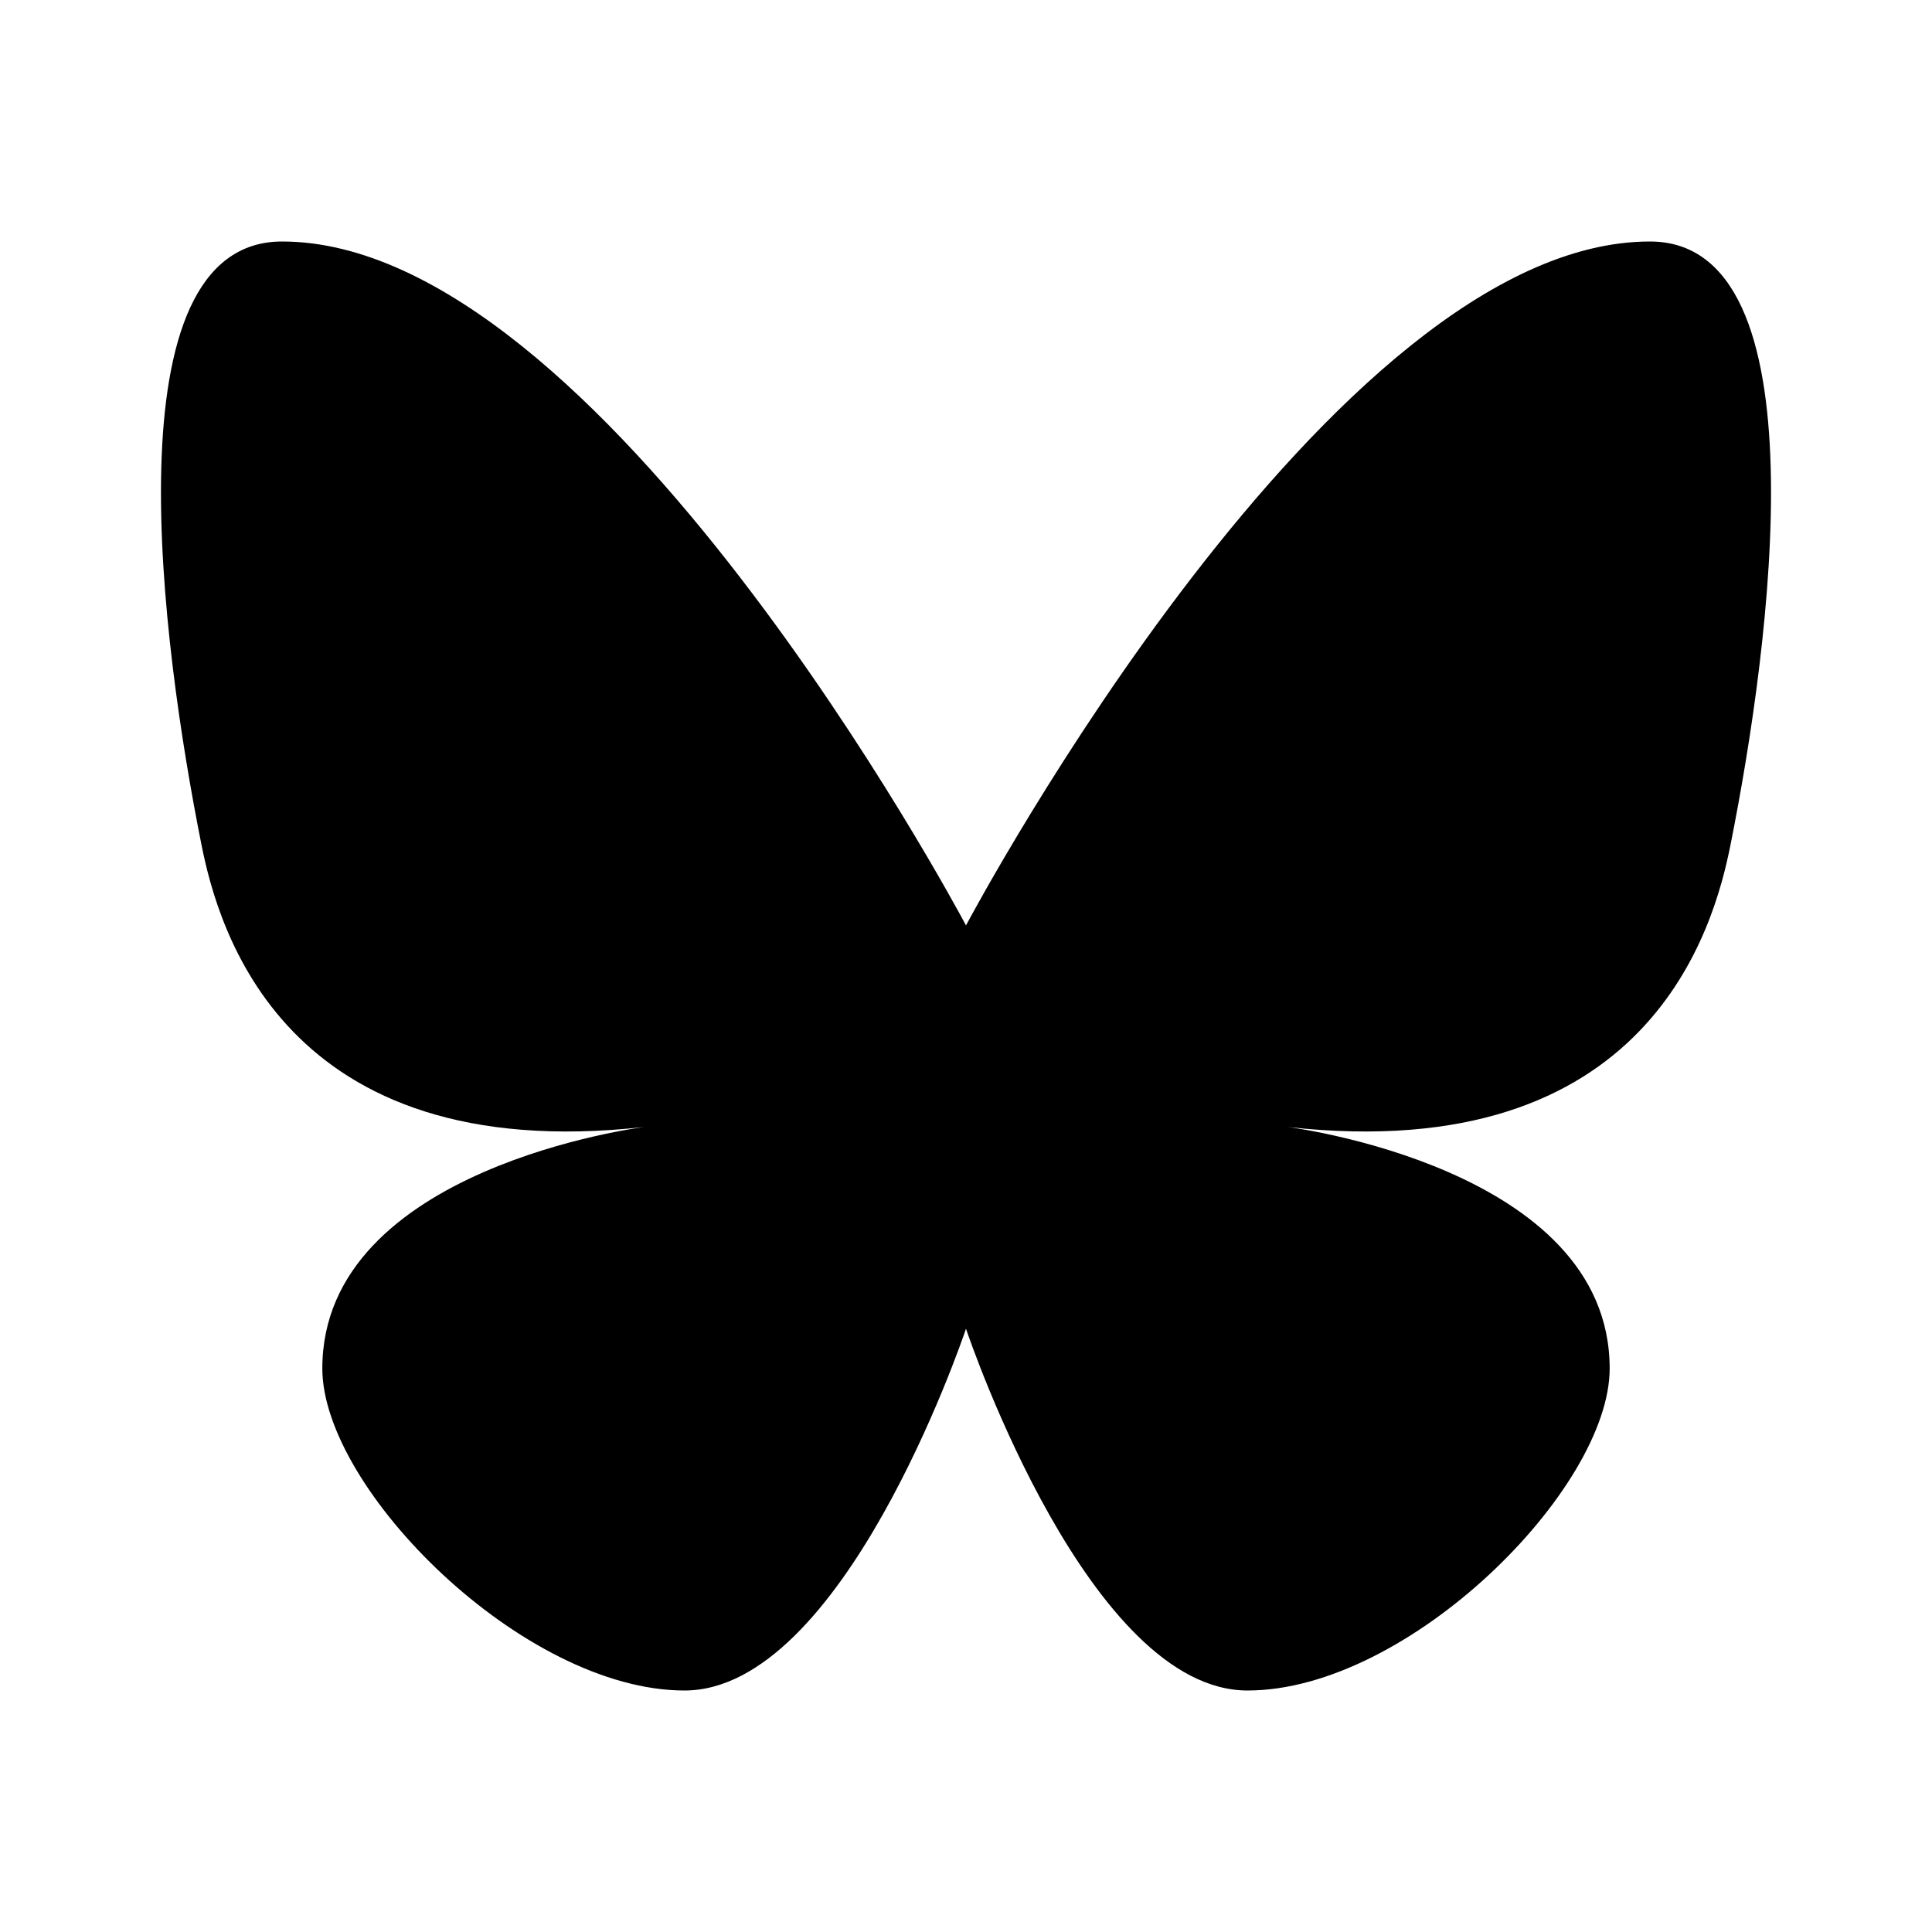 <svg xmlns="http://www.w3.org/2000/svg" viewBox="0 0 24 24"><path d="M12 11.496C11.894 11.296 7.455 3 3.504 3c-2.168 0-1.5 5-1 7.5.203 1.01 1 4 5.499 3.5 0 0-3.999.5-3.999 3 0 1.5 2.5 4 4.499 4 1.958 0 3.436-4.314 3.497-4.494.06.18 1.54 4.494 3.497 4.494 2 0 4.499-2.5 4.499-4 0-2.5-3.999-3-3.999-3 4.499.5 5.297-2.49 5.499-3.5.5-2.5 1.168-7.5-1-7.5-3.95 0-8.39 8.296-8.496 8.496"/></svg>